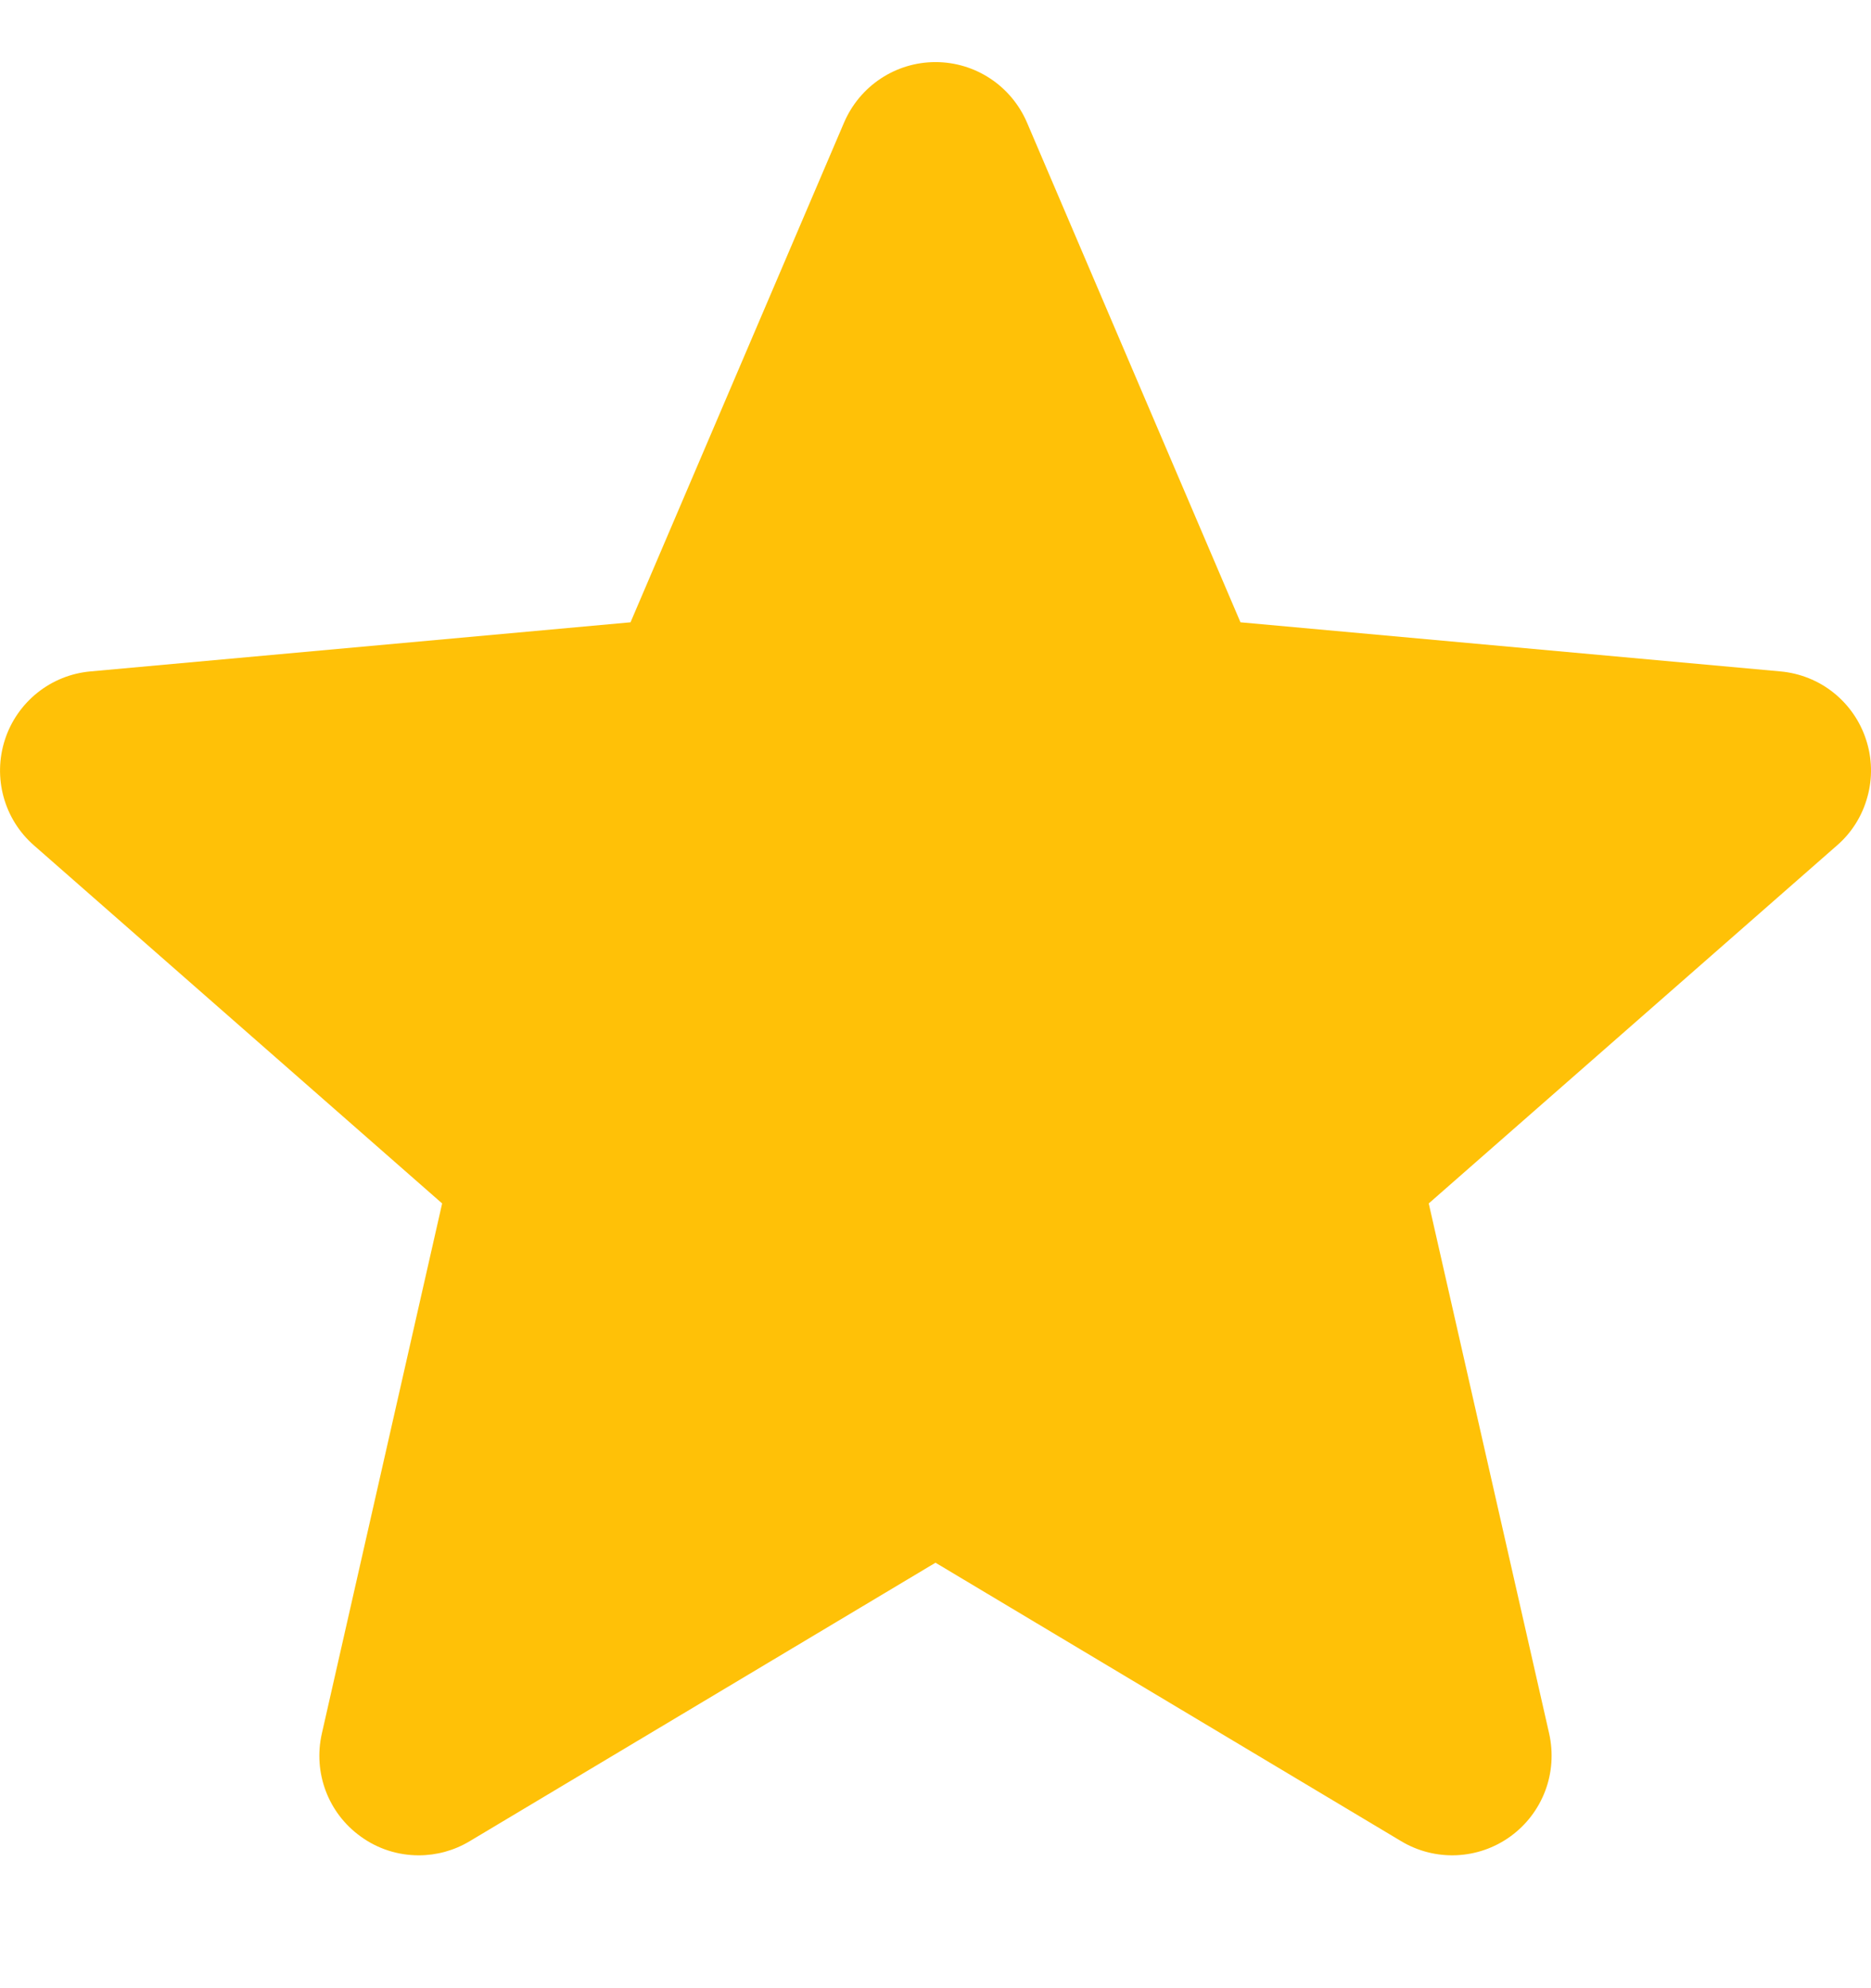 <svg width="16" height="17" viewBox="0 0 16 17" fill="none" xmlns="http://www.w3.org/2000/svg">
<g id="svgexport-16 (19) 1" clip-path="url(#clip0_1769_7502)">
<g id="Group">
<path id="Vector" d="M15.958 6.325C15.907 6.167 15.81 6.027 15.68 5.923C15.55 5.819 15.392 5.756 15.226 5.741L10.608 5.321L8.782 1.047C8.647 0.734 8.341 0.531 8 0.531C7.659 0.531 7.353 0.734 7.218 1.048L5.392 5.321L0.773 5.741C0.607 5.756 0.45 5.819 0.32 5.923C0.19 6.027 0.093 6.167 0.042 6.325C-0.063 6.649 0.034 7.005 0.291 7.229L3.781 10.29L2.752 14.824C2.677 15.158 2.806 15.502 3.083 15.702C3.231 15.81 3.405 15.864 3.581 15.864C3.732 15.864 3.882 15.824 4.017 15.743L8 13.362L11.982 15.743C12.274 15.918 12.641 15.902 12.917 15.702C13.052 15.604 13.155 15.469 13.214 15.313C13.273 15.157 13.284 14.987 13.248 14.824L12.218 10.29L15.709 7.229C15.835 7.12 15.925 6.976 15.969 6.815C16.014 6.654 16.01 6.484 15.958 6.325Z" fill="#FFC107"/>
</g>
</g>
<defs>
<clipPath id="clip0_1769_7502">
<rect width="16" height="16" fill="white" transform="translate(0 0.5)"/>
</clipPath>
</defs>
</svg>
